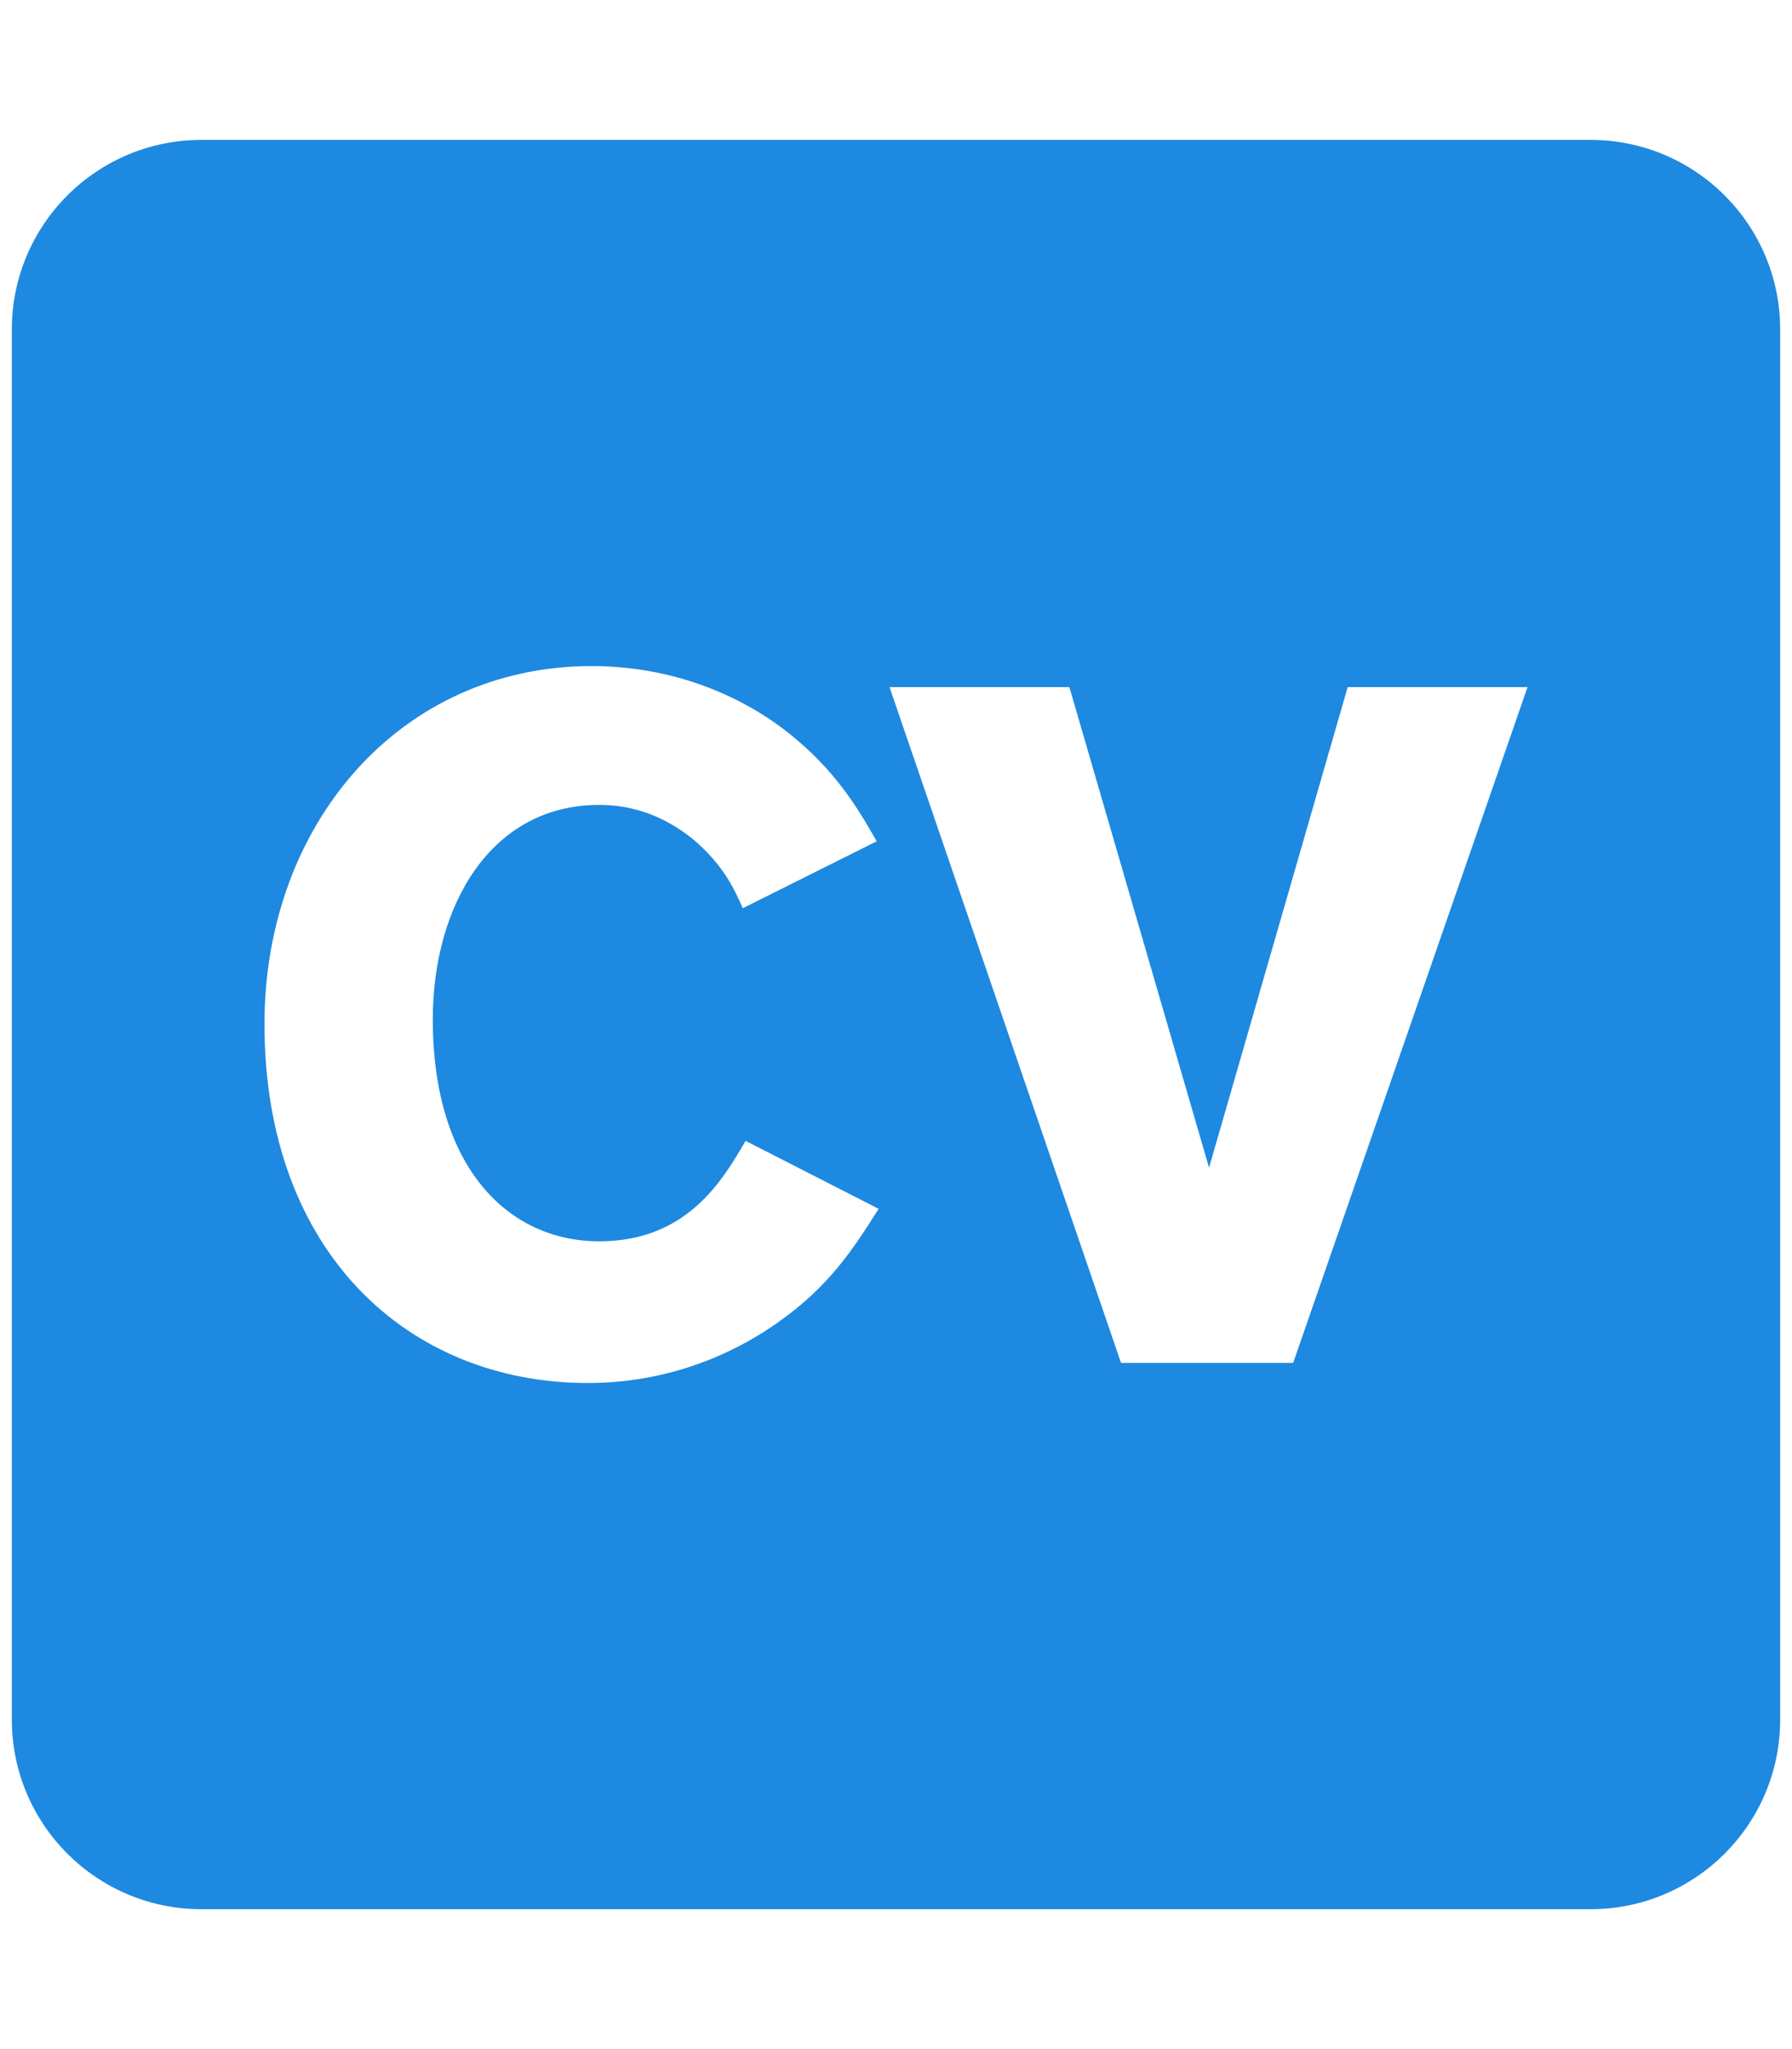 <svg xmlns="http://www.w3.org/2000/svg" height="512" viewBox="-3 -3 454 518" width="448" transform="matrix(1, 0, 0, 1, 0, 0)"><g id="deeditor_bgCarrier" stroke-width="0">
    <rect id="dee_c_e" x="-3" y="-3" width="454" height="518" rx="0" fill="#ffffff" strokewidth="0"/>
  </g><path d="m48 32c-26.5 0-48 21.5-48 48v352c0 26.5 21.5 48 48 48h352c26.5 0 48-21.5 48-48v-352c0-26.5-21.5-48-48-48zm98.881 133.234c19.635 0 37.081 6.788 49.928 16.971 11.88 9.452 17.444 18.907 22.299 27.393l-33.924 16.949c-2.427-5.565-5.347-11.387-12.846-17.682-8.248-6.552-16.478-8.484-23.523-8.484-27.627 0-42.17 25.694-42.17 54.287 0 37.573 19.161 56.221 42.17 56.221 22.299 0 31.277-15.511 37.08-25.436l33.705 17.207c-6.315 9.925-12.373 19.635-25.949 29.068-7.262 5.091-23.978 15.037-47.736 15.037-45.328 0-81.914-32.956-81.914-90.895 0-50.636 34.415-90.637 82.881-90.637zm75.482 5.328h45.564l35.383 121.678 35.125-121.678h45.564l-59.379 171.111h-43.611z" fill="#1e89e0"/></svg>